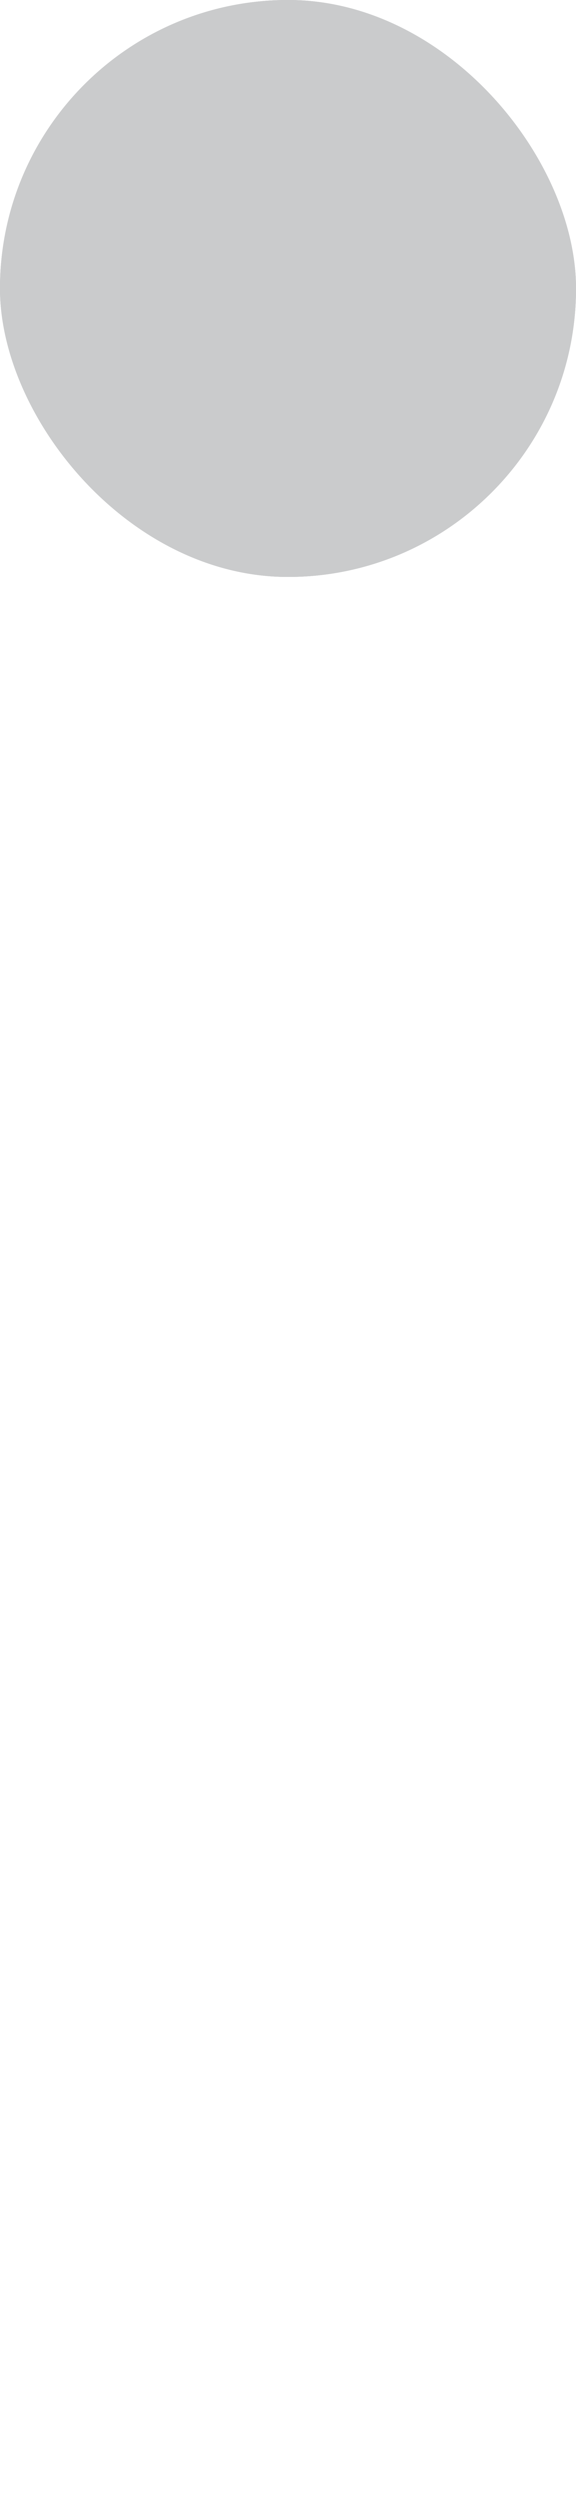 <svg width="3" height="13" viewBox="0 0 3 13" fill="none" xmlns="http://www.w3.org/2000/svg">
<rect width="3" height="3" rx="1.5" fill="#CACBCC"/>
<rect width="3" height="3" rx="1.5" fill="#CACBCC"/><rect width="3" height="3" rx="1.5" fill="#CACBCC"/>
</svg>
